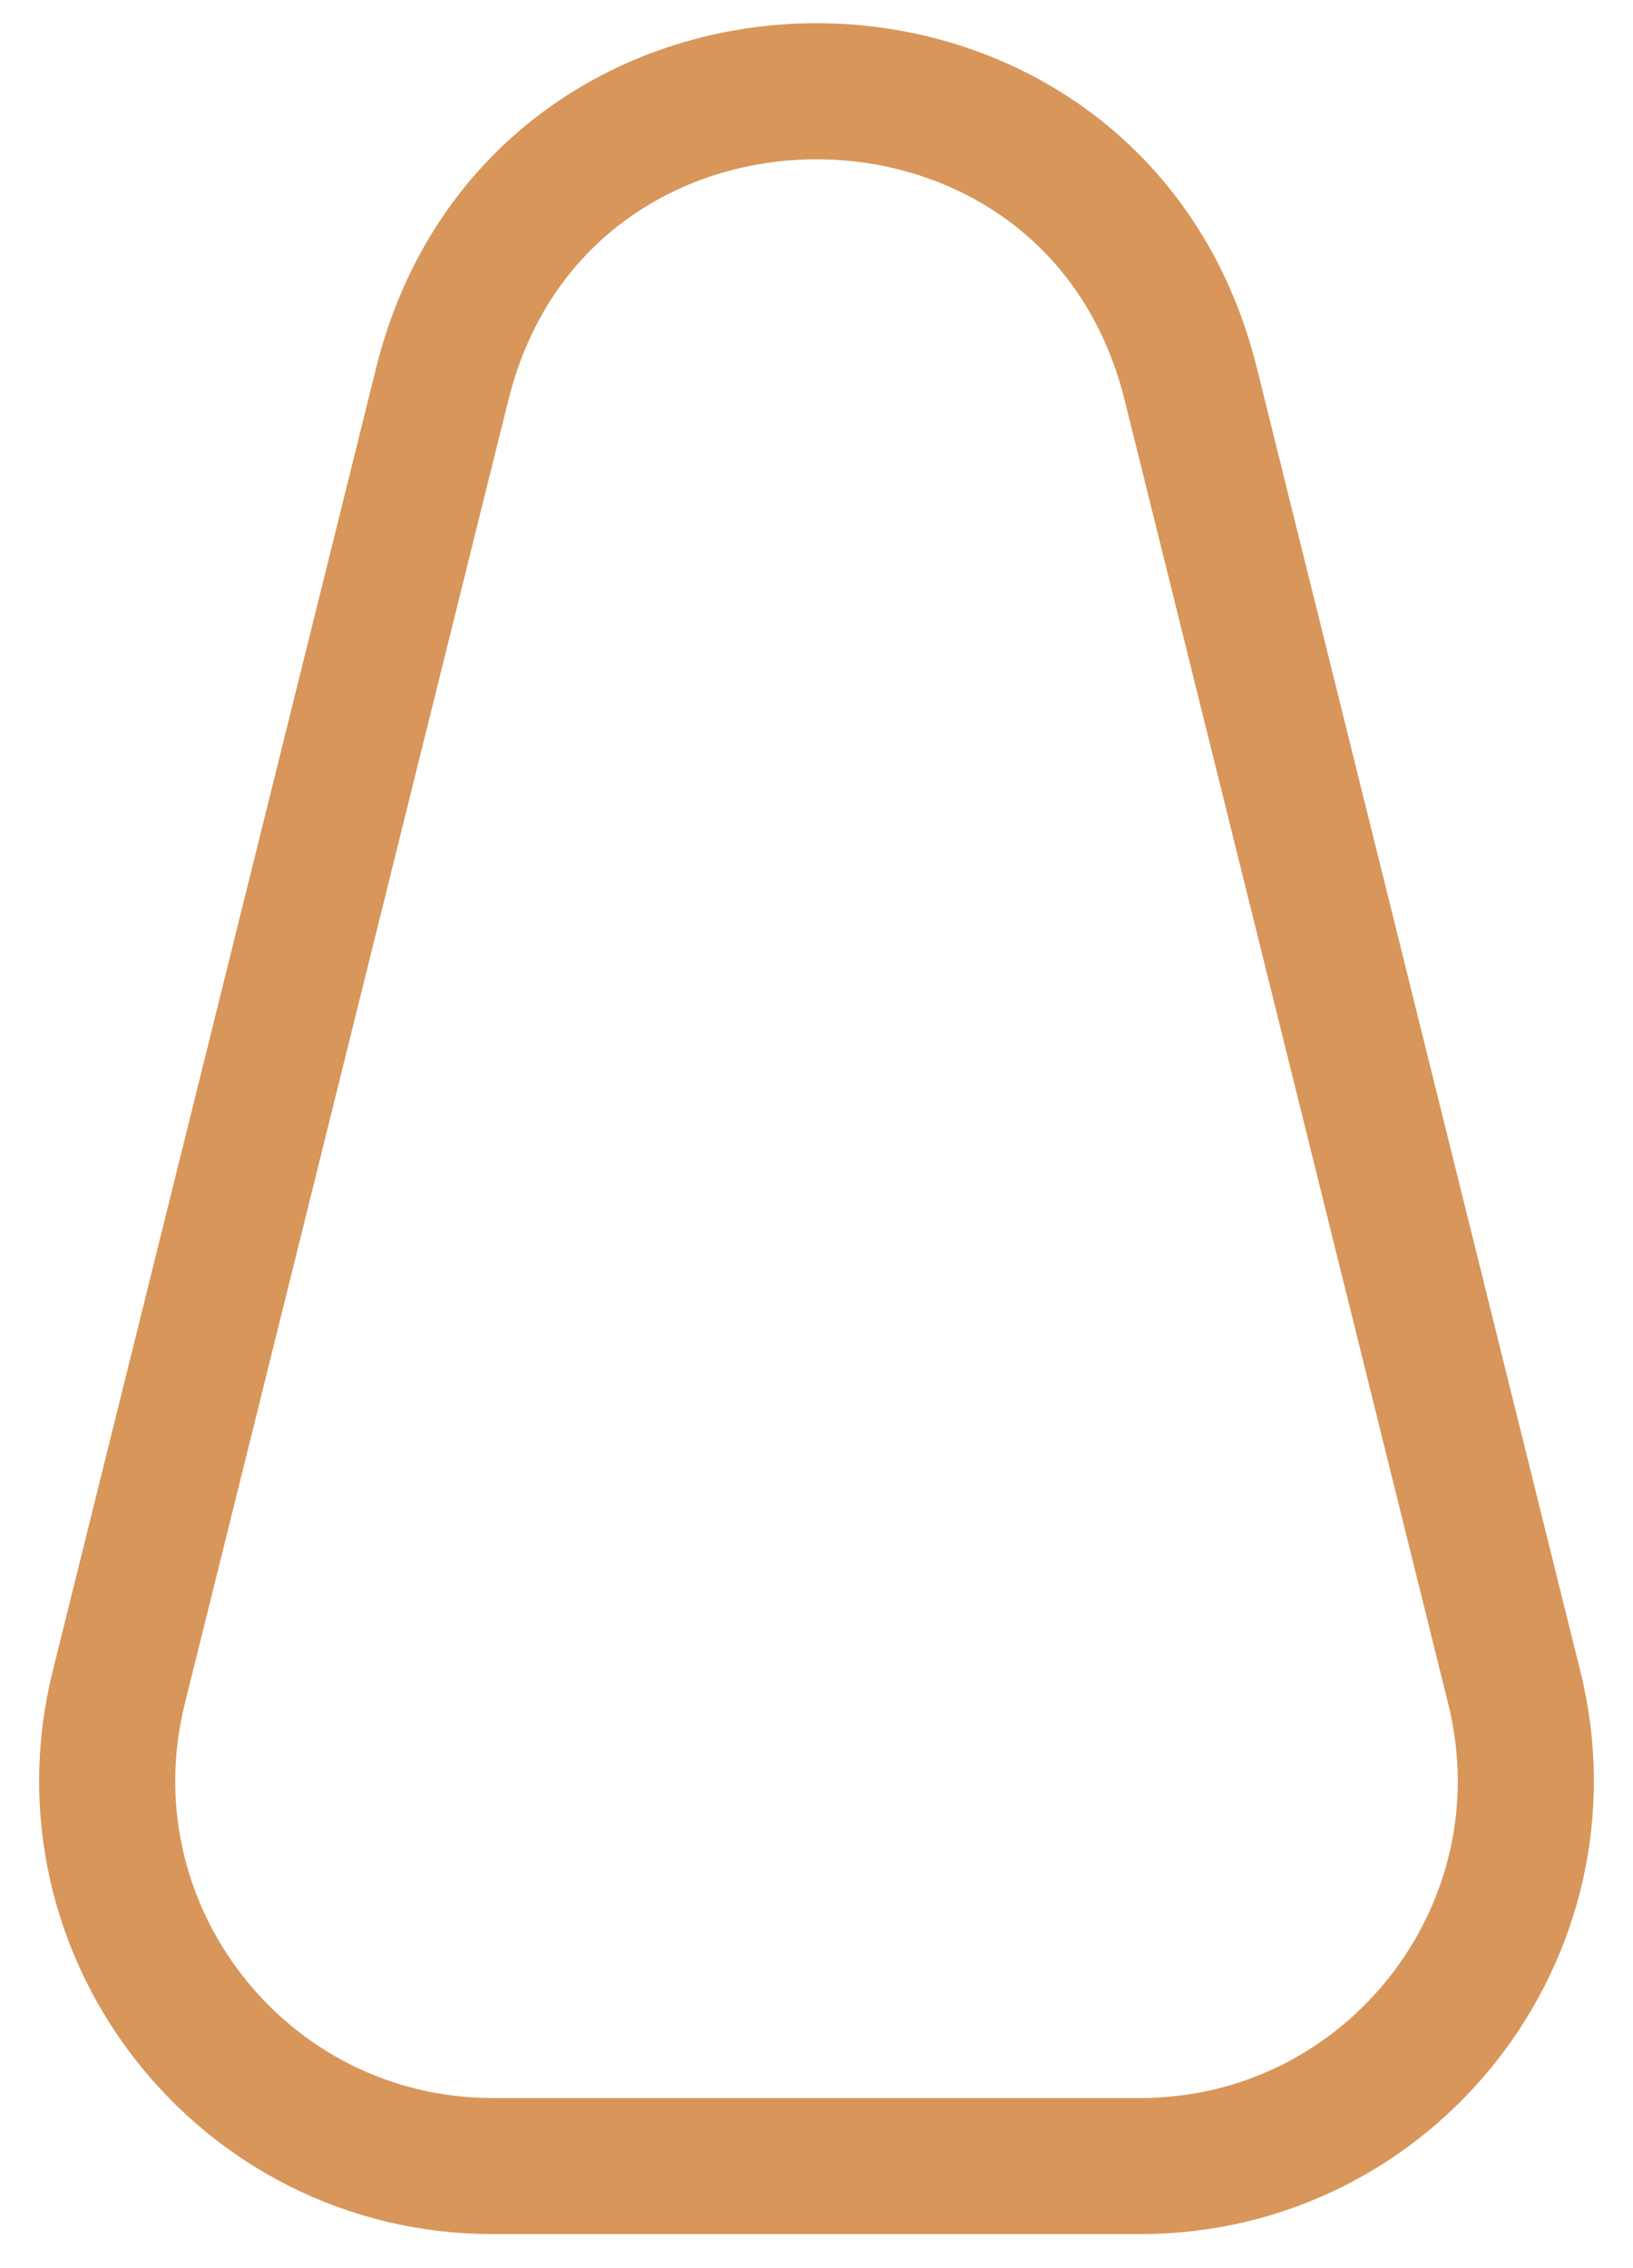 <svg width="36" height="50" viewBox="0 0 36 50" fill="none" xmlns="http://www.w3.org/2000/svg">
<path d="M9.75 8.464C11.886 -0.139 24.114 -0.139 26.25 8.464L33.383 37.202C34.714 42.564 30.657 47.75 25.133 47.75H10.867C5.343 47.75 1.287 42.564 2.617 37.202L9.75 8.464Z" stroke="#D8965A" stroke-width="3"/>
</svg>
